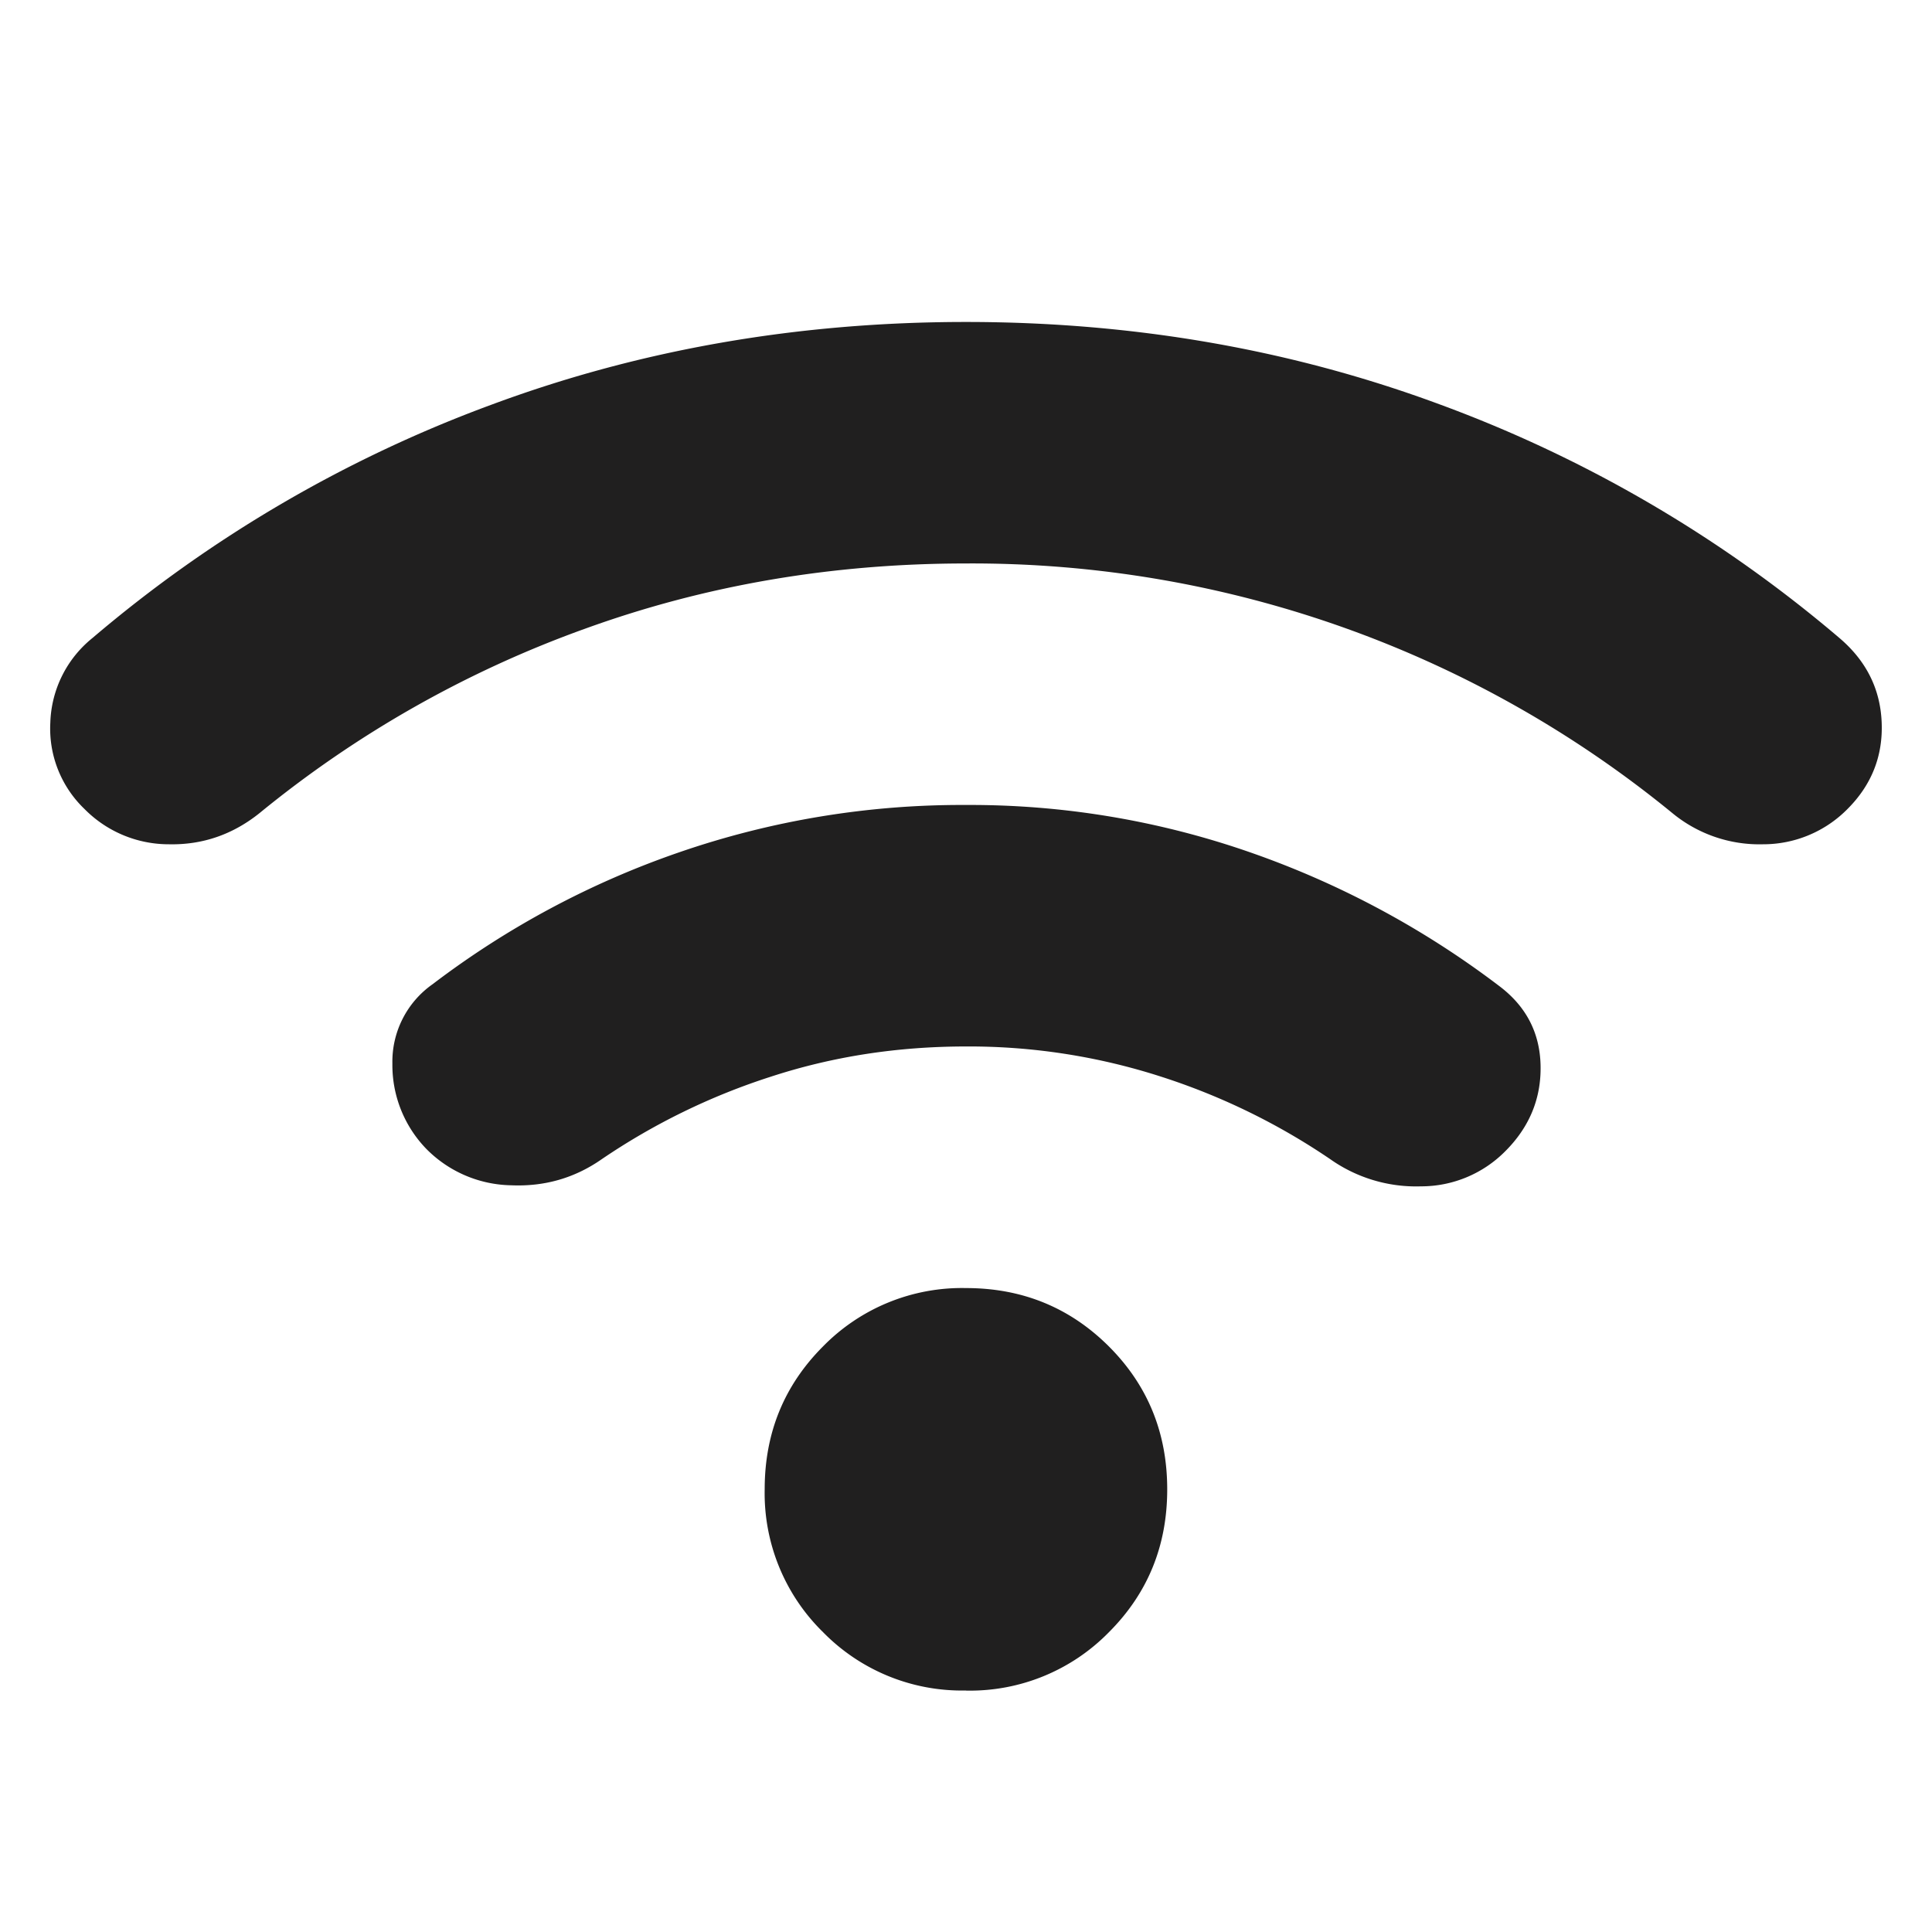 <svg xmlns="http://www.w3.org/2000/svg" width="20" height="20" fill="none" viewBox="0 0 20 20">
  <path fill="#201F1F" d="M10 17.5a2.012 2.012 0 0 1-1.48-.604 2.012 2.012 0 0 1-.604-1.48c0-.583.202-1.076.605-1.479A2.012 2.012 0 0 1 10 13.334c.583 0 1.076.202 1.479.604.403.403.604.896.604 1.48 0 .583-.201 1.076-.604 1.479a2.012 2.012 0 0 1-1.48.604Zm0-9.167a8.81 8.81 0 0 1 2.969.5 9.32 9.32 0 0 1 2.552 1.375c.277.209.42.483.427.823.007.34-.115.636-.365.886a1.225 1.225 0 0 1-.875.364 1.54 1.54 0 0 1-.937-.281 6.826 6.826 0 0 0-1.75-.854A6.478 6.478 0 0 0 10 10.833c-.709 0-1.382.104-2.021.313a6.828 6.828 0 0 0-1.75.854c-.278.194-.59.285-.938.27a1.264 1.264 0 0 1-.875-.374 1.247 1.247 0 0 1-.354-.886.98.98 0 0 1 .417-.822 9.107 9.107 0 0 1 2.552-1.365A8.964 8.964 0 0 1 10 8.333Zm0-5c1.736 0 3.371.285 4.906.854a13.632 13.632 0 0 1 4.135 2.417c.278.236.424.528.438.875.014.347-.104.646-.354.896a1.225 1.225 0 0 1-.875.365 1.417 1.417 0 0 1-.938-.323 11.41 11.41 0 0 0-3.364-1.907A11.476 11.476 0 0 0 10 5.833c-1.39 0-2.705.226-3.948.677a11.41 11.41 0 0 0-3.365 1.907c-.277.222-.59.33-.937.323a1.225 1.225 0 0 1-.875-.365 1.153 1.153 0 0 1-.354-.896 1.17 1.17 0 0 1 .437-.875 13.632 13.632 0 0 1 4.136-2.417c1.534-.569 3.17-.854 4.906-.854Z"/>
</svg>
